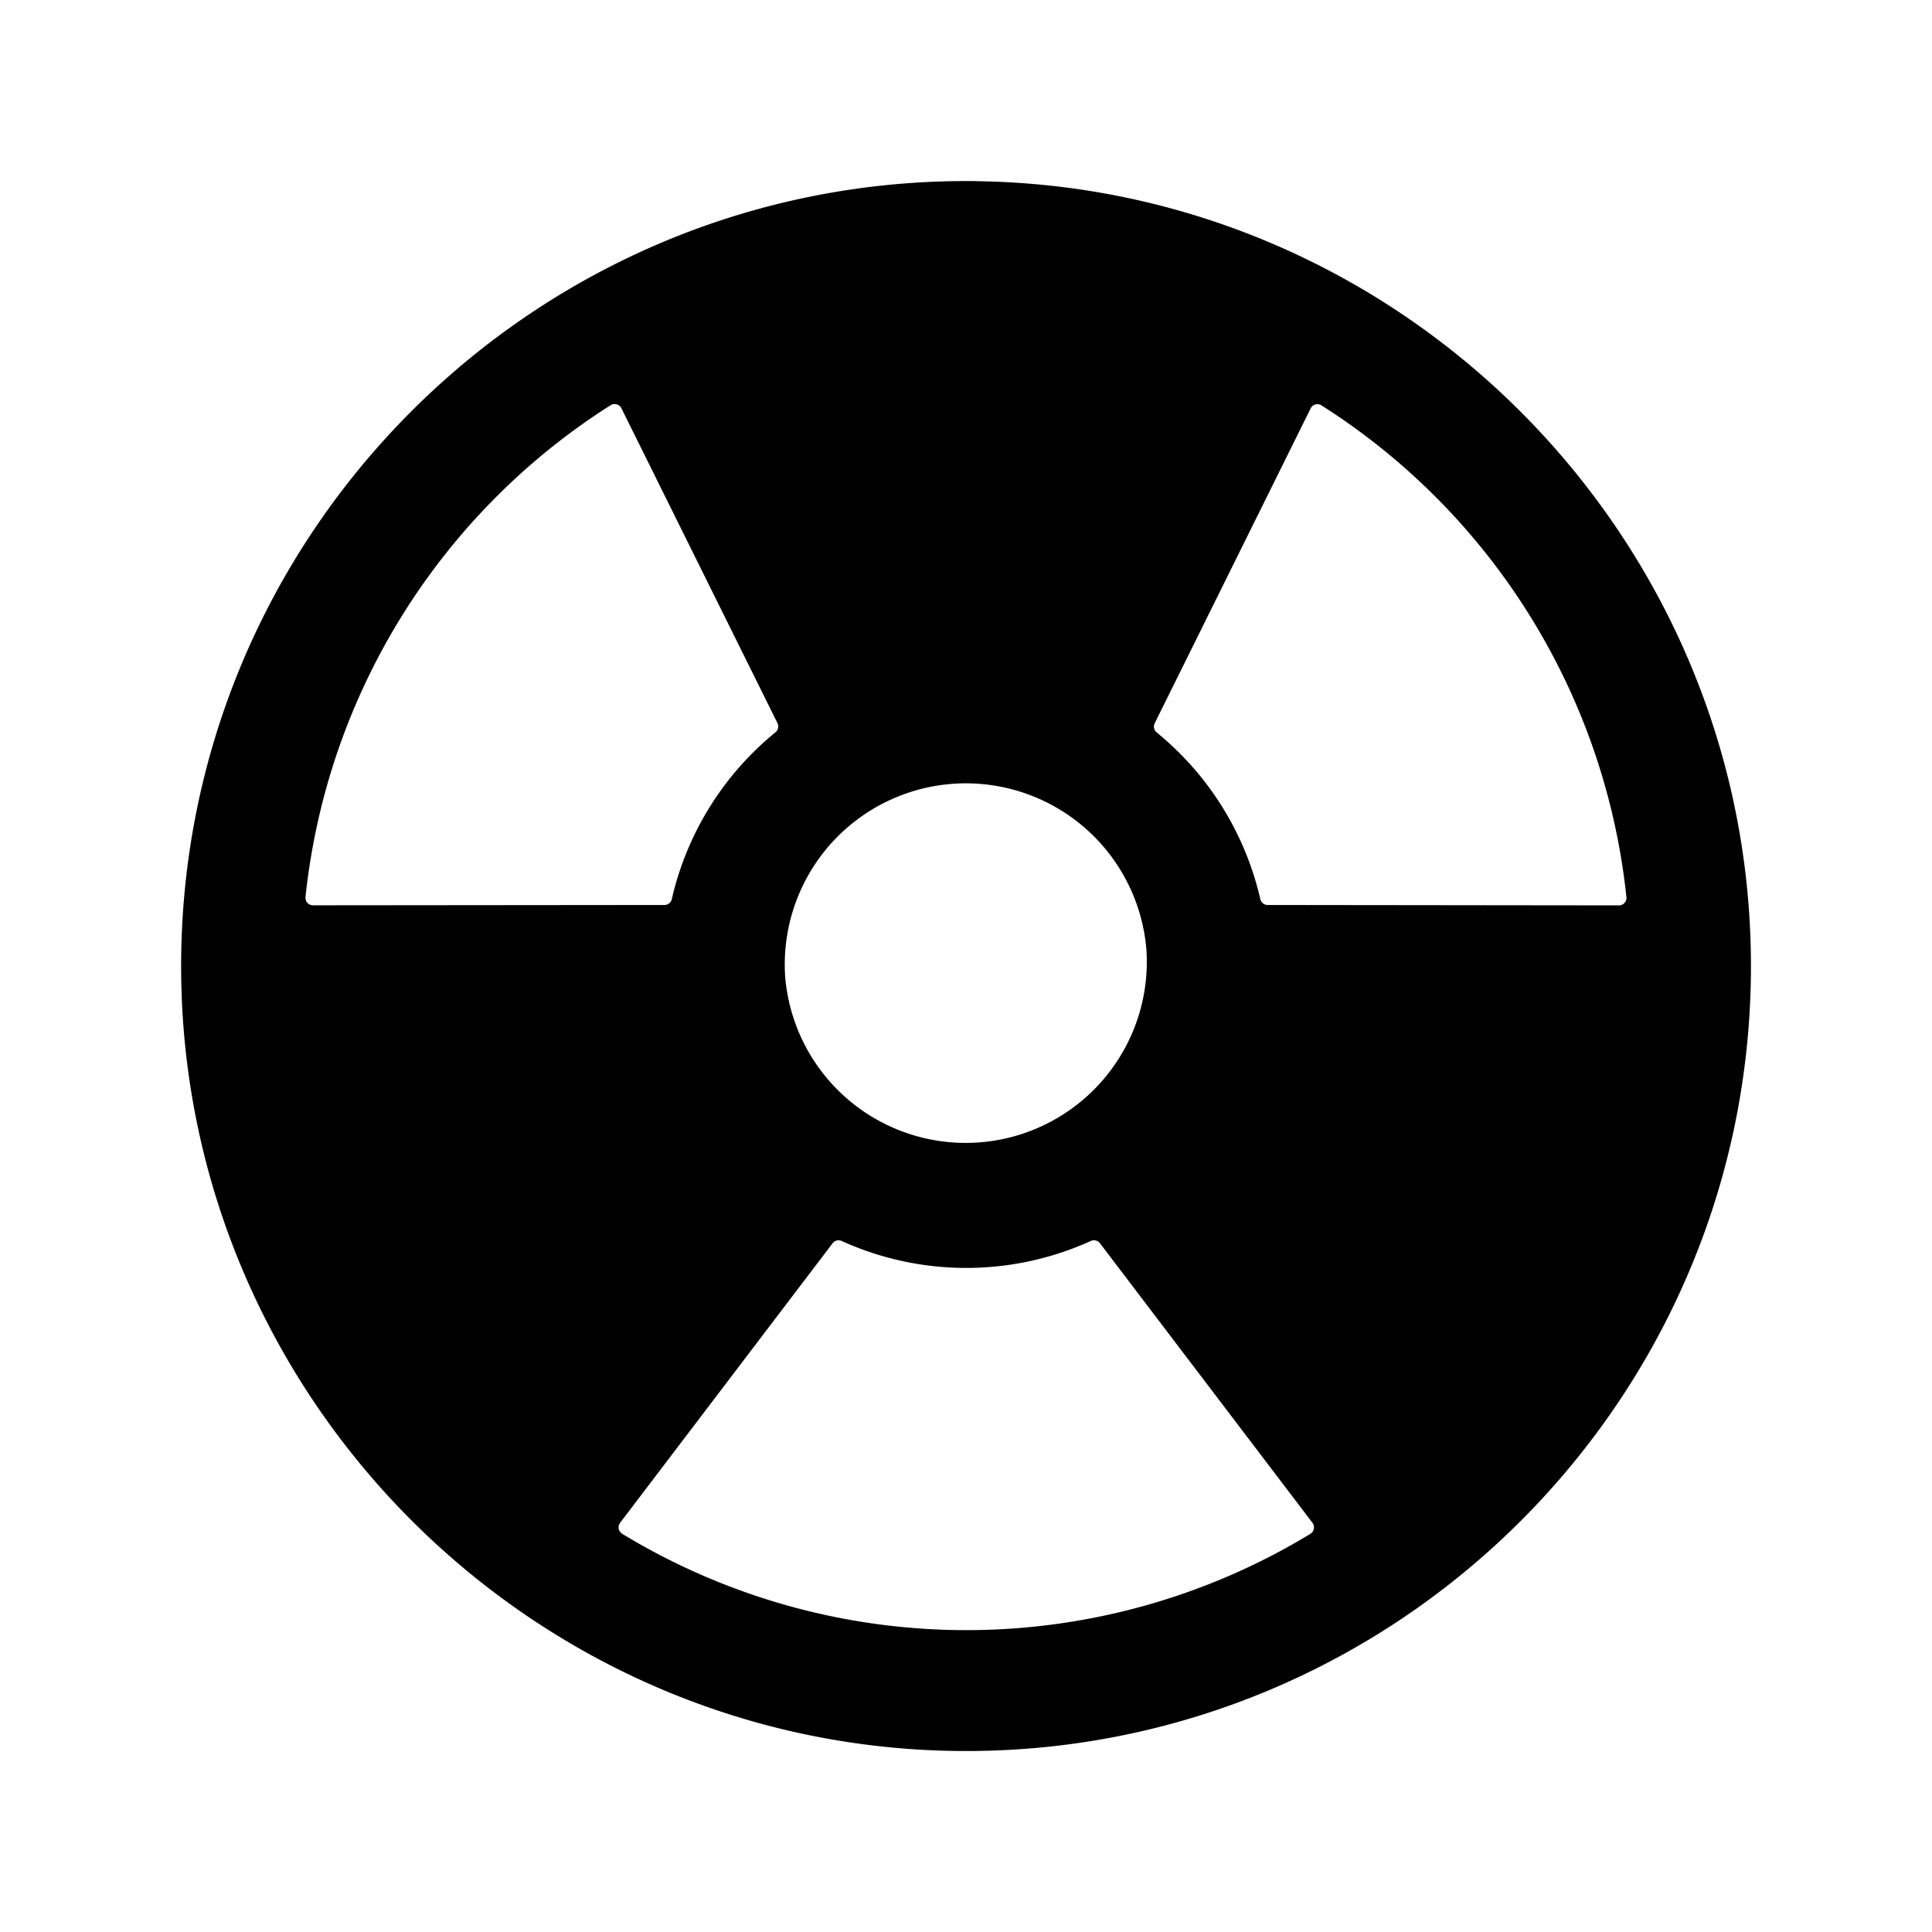 <svg fill="currentColor" viewBox="0 0 24 24" xmlns="http://www.w3.org/2000/svg">
  <path d="M12.137 2.25c-5.484-.073-9.96 4.403-9.886 9.887.073 5.259 4.355 9.54 9.614 9.614 5.484.075 9.96-4.402 9.885-9.885-.072-5.26-4.354-9.542-9.613-9.615Zm7.973 8.997-4.363-.005a.094.094 0 0 1-.091-.073 3.754 3.754 0 0 0-1.287-2.07.094.094 0 0 1-.025-.114l1.937-3.911a.093.093 0 0 1 .059-.05.094.094 0 0 1 .076.012 8.26 8.26 0 0 1 3.788 6.108.093.093 0 0 1-.094.103Zm-10.35.96a2.25 2.25 0 1 1 4.481-.411 2.25 2.25 0 0 1-4.48.41ZM7.72 5.073l1.938 3.91a.094.094 0 0 1-.025.114 3.754 3.754 0 0 0-1.287 2.07.094.094 0 0 1-.094.075l-4.363.004a.095.095 0 0 1-.07-.03.094.094 0 0 1-.024-.073 8.26 8.26 0 0 1 3.788-6.108.094.094 0 0 1 .137.038Zm-.017 13.844 2.64-3.473a.094.094 0 0 1 .113-.028 3.743 3.743 0 0 0 3.094 0 .094.094 0 0 1 .114.028l2.64 3.473a.096.096 0 0 1 .017.074.093.093 0 0 1-.043.063 8.234 8.234 0 0 1-8.548 0 .095.095 0 0 1-.044-.063.094.094 0 0 1 .017-.074Z"></path>
</svg>